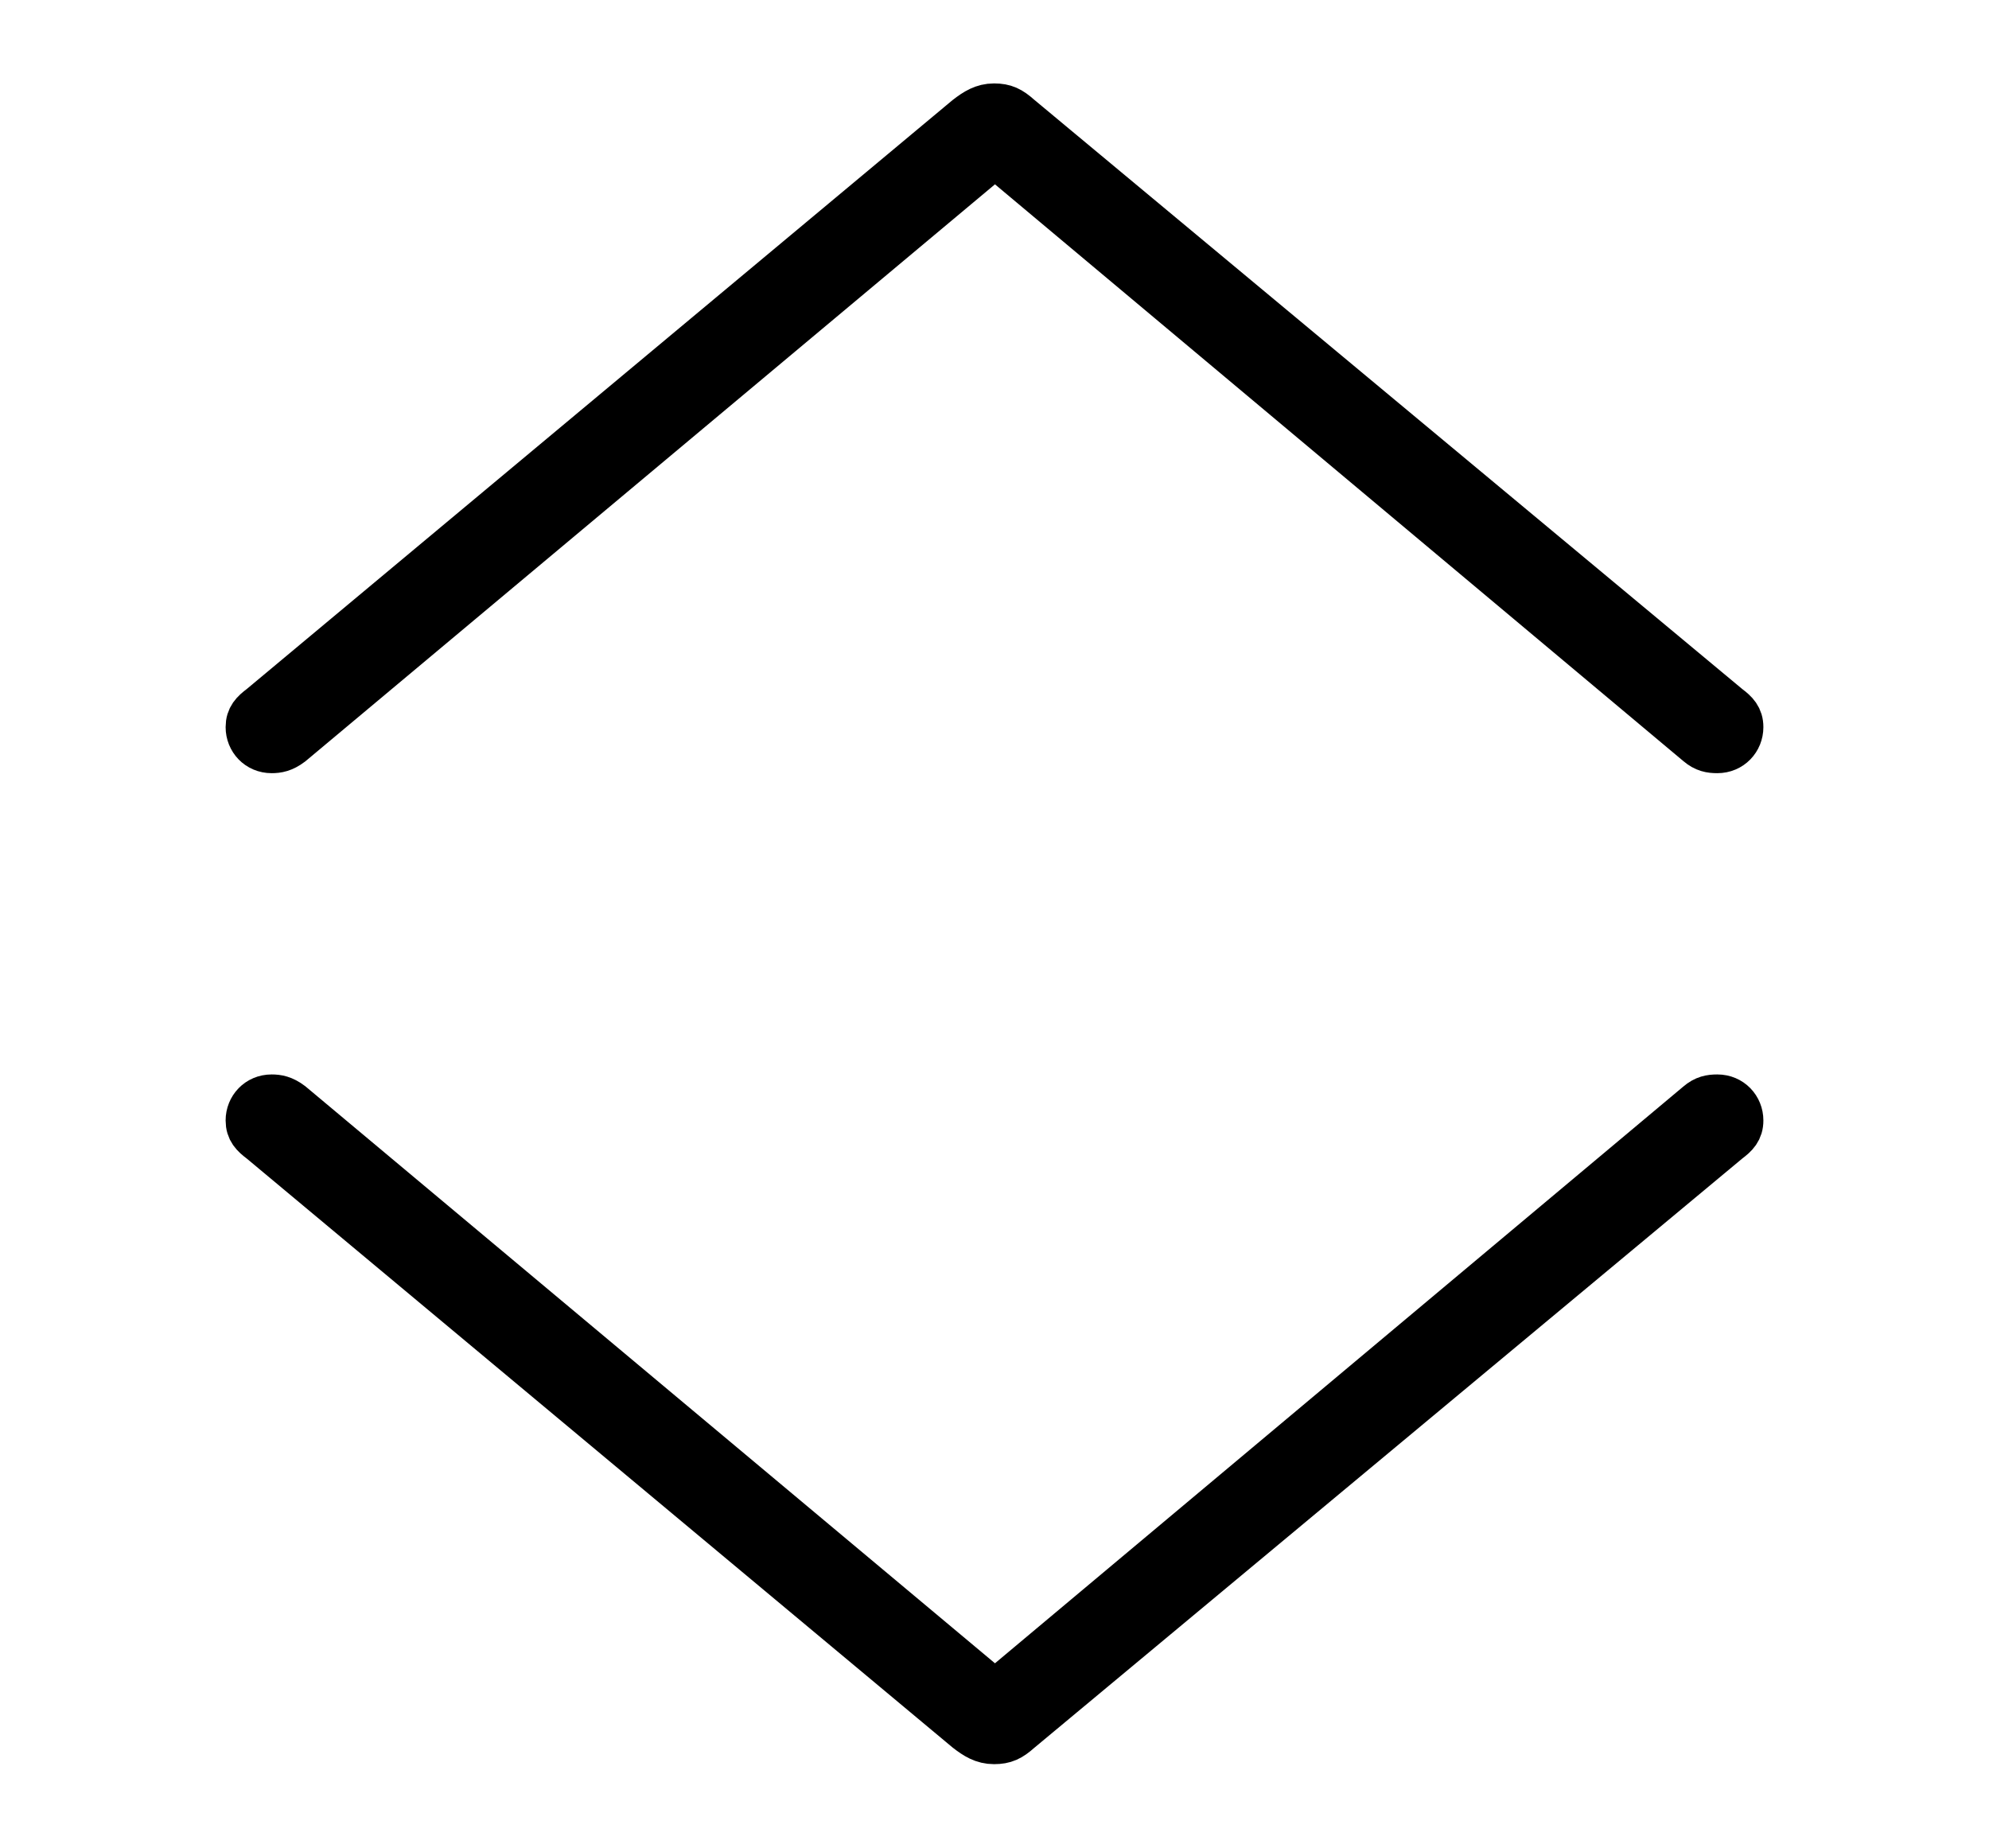 <svg width='43.893px' height='40.777px' direction='ltr' xmlns='http://www.w3.org/2000/svg' version='1.1'>
<g fill-rule='nonzero' transform='scale(1,-1) translate(0,-40.777)'>
<path fill='black' stroke='black' fill-opacity='1.0' stroke-width='1.0' d='
    M 21.936,38.436
    C 21.699,38.436 21.527,38.328 21.334,38.178
    L 5.758,25.18
    C 5.586,25.051 5.479,24.943 5.479,24.729
    C 5.479,24.449 5.693,24.213 5.994,24.213
    C 6.123,24.213 6.252,24.234 6.424,24.363
    L 21.957,37.361
    L 37.469,24.363
    C 37.619,24.234 37.748,24.213 37.898,24.213
    C 38.199,24.213 38.414,24.449 38.414,24.729
    C 38.414,24.943 38.307,25.051 38.135,25.18
    L 22.494,38.199
    C 22.301,38.371 22.172,38.436 21.936,38.436
    Z
    M 21.936,2.342
    C 22.172,2.342 22.301,2.406 22.494,2.578
    L 38.135,15.598
    C 38.307,15.727 38.414,15.834 38.414,16.049
    C 38.414,16.328 38.199,16.564 37.898,16.564
    C 37.748,16.564 37.619,16.543 37.469,16.414
    L 21.957,3.416
    L 6.424,16.414
    C 6.252,16.543 6.123,16.564 5.994,16.564
    C 5.693,16.564 5.479,16.328 5.479,16.049
    C 5.479,15.834 5.586,15.727 5.758,15.598
    L 21.334,2.6
    C 21.527,2.449 21.699,2.342 21.936,2.342
    Z
' />
</g>
</svg>